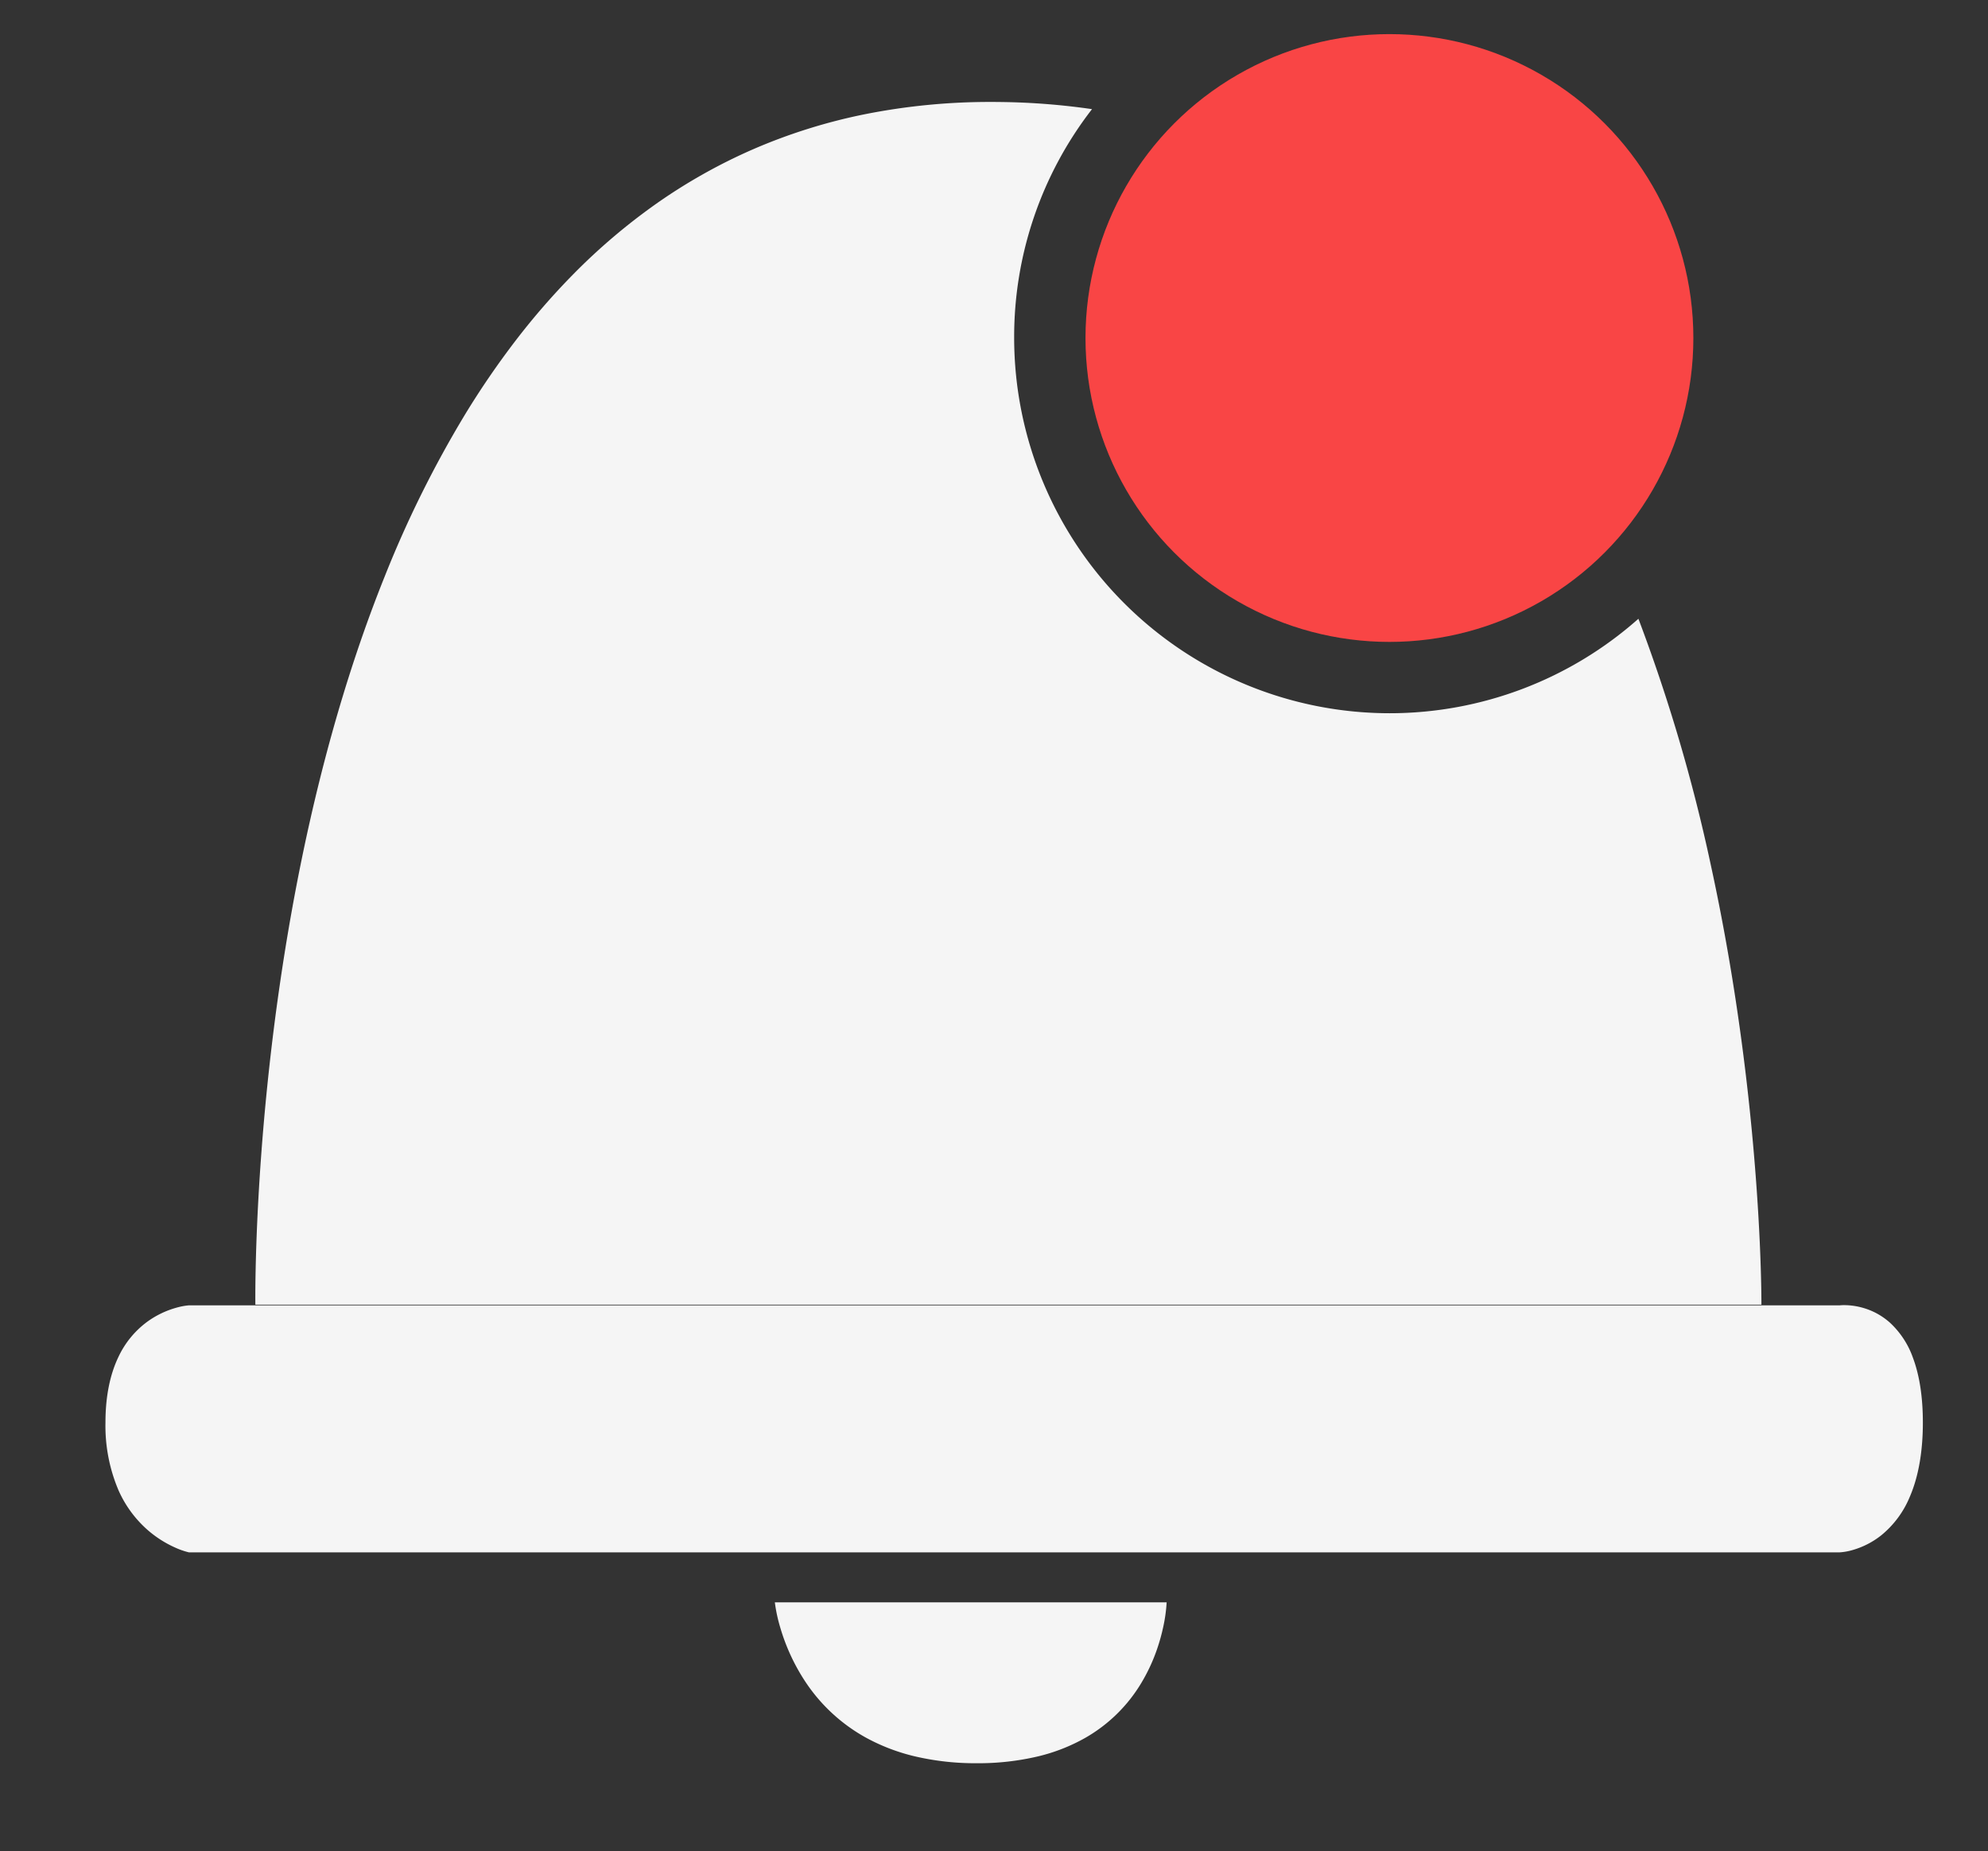<svg xmlns="http://www.w3.org/2000/svg" xmlns:xlink="http://www.w3.org/1999/xlink" width="641" height="597" viewBox="0 0 641 597">
  <rect x="0" y="0" width="641" height="597" fill="#333333" stroke="none"/>
  <defs>
    <style>
      .cls-1 {
        clip-path: url(#clip-Active_Notification);
      }

      .cls-2 {
        fill: #f5f5f5;
      }

      .cls-3 {
        fill: #f94545;
      }
    </style>
    <clipPath id="clip-Active_Notification">
      <rect width="641" height="597"/>
    </clipPath>
  </defs>
  <g id="Active_Notification" data-name="Active Notification" class="cls-1">
    <path id="Subtraction_49" data-name="Subtraction 49" class="cls-2" d="M-14570.059,655.595a85.591,85.591,0,0,1-20.011-2.229,63.218,63.218,0,0,1-15.456-5.877,55.629,55.629,0,0,1-19.569-17.833,64.53,64.53,0,0,1-8.328-17.833,50.354,50.354,0,0,1-1.741-8.106h126.327v.012a49.63,49.63,0,0,1-1.137,8.094,61.416,61.416,0,0,1-2.429,8.309,56.81,56.81,0,0,1-4.566,9.524,49.828,49.828,0,0,1-18.235,17.833,58.623,58.623,0,0,1-15.014,5.877A83.464,83.464,0,0,1-14570.059,655.595Zm278.288-68H-14824.1a24.746,24.746,0,0,1-4.2-1.444,35.49,35.49,0,0,1-9.248-5.9,36.891,36.891,0,0,1-9.248-12.69,53.152,53.152,0,0,1-4.2-21.829c0-8.267,1.414-15.4,4.2-21.194a29.733,29.733,0,0,1,9.248-11.291,29.349,29.349,0,0,1,9.248-4.5,21.839,21.839,0,0,1,4.2-.808h532.328a12.7,12.7,0,0,1,1.4-.064,22.34,22.34,0,0,1,6.288.936,22.077,22.077,0,0,1,8.463,4.715,28.128,28.128,0,0,1,7.43,11.352c2.116,5.659,3.189,12.673,3.189,20.849,0,9.375-1.407,17.409-4.184,23.879a31.486,31.486,0,0,1-9.2,12.463,26.581,26.581,0,0,1-9.2,4.756A19.245,19.245,0,0,1-14291.771,587.59Zm-25.292-79.879h-485.6v-.024c-.018-1.506-.133-15.336,1.127-36.779.775-13.207,1.914-26.661,3.384-39.987,1.835-16.649,4.2-33.145,7.021-49.028,7.184-40.42,17.353-77.138,30.225-109.135a353.13,353.13,0,0,1,25.839-52.083,272.023,272.023,0,0,1,16.178-23.665,230.034,230.034,0,0,1,18.569-21.413,196.858,196.858,0,0,1,26.913-22.9,178.036,178.036,0,0,1,31.258-17.578,179.944,179.944,0,0,1,35.925-11.271,206.2,206.2,0,0,1,40.917-3.977c1.245,0,2.459.01,3.712.03a222.952,222.952,0,0,1,28.7,2.288A119.857,119.857,0,0,0-14558,196a121.135,121.135,0,0,0,121,121,120.839,120.839,0,0,0,80.28-30.465,546.647,546.647,0,0,1,23.239,78.915c4.964,22.7,8.914,46.623,11.739,71.1,2.513,21.775,3.651,39.963,4.164,51.388.558,12.422.517,19.7.516,19.773Z" transform="translate(14885 -87)"/>
    <circle id="Ellipse_47" data-name="Ellipse 47" class="cls-3" cx="98" cy="98" r="98" transform="translate(350 11)"/>
  </g>
</svg>
